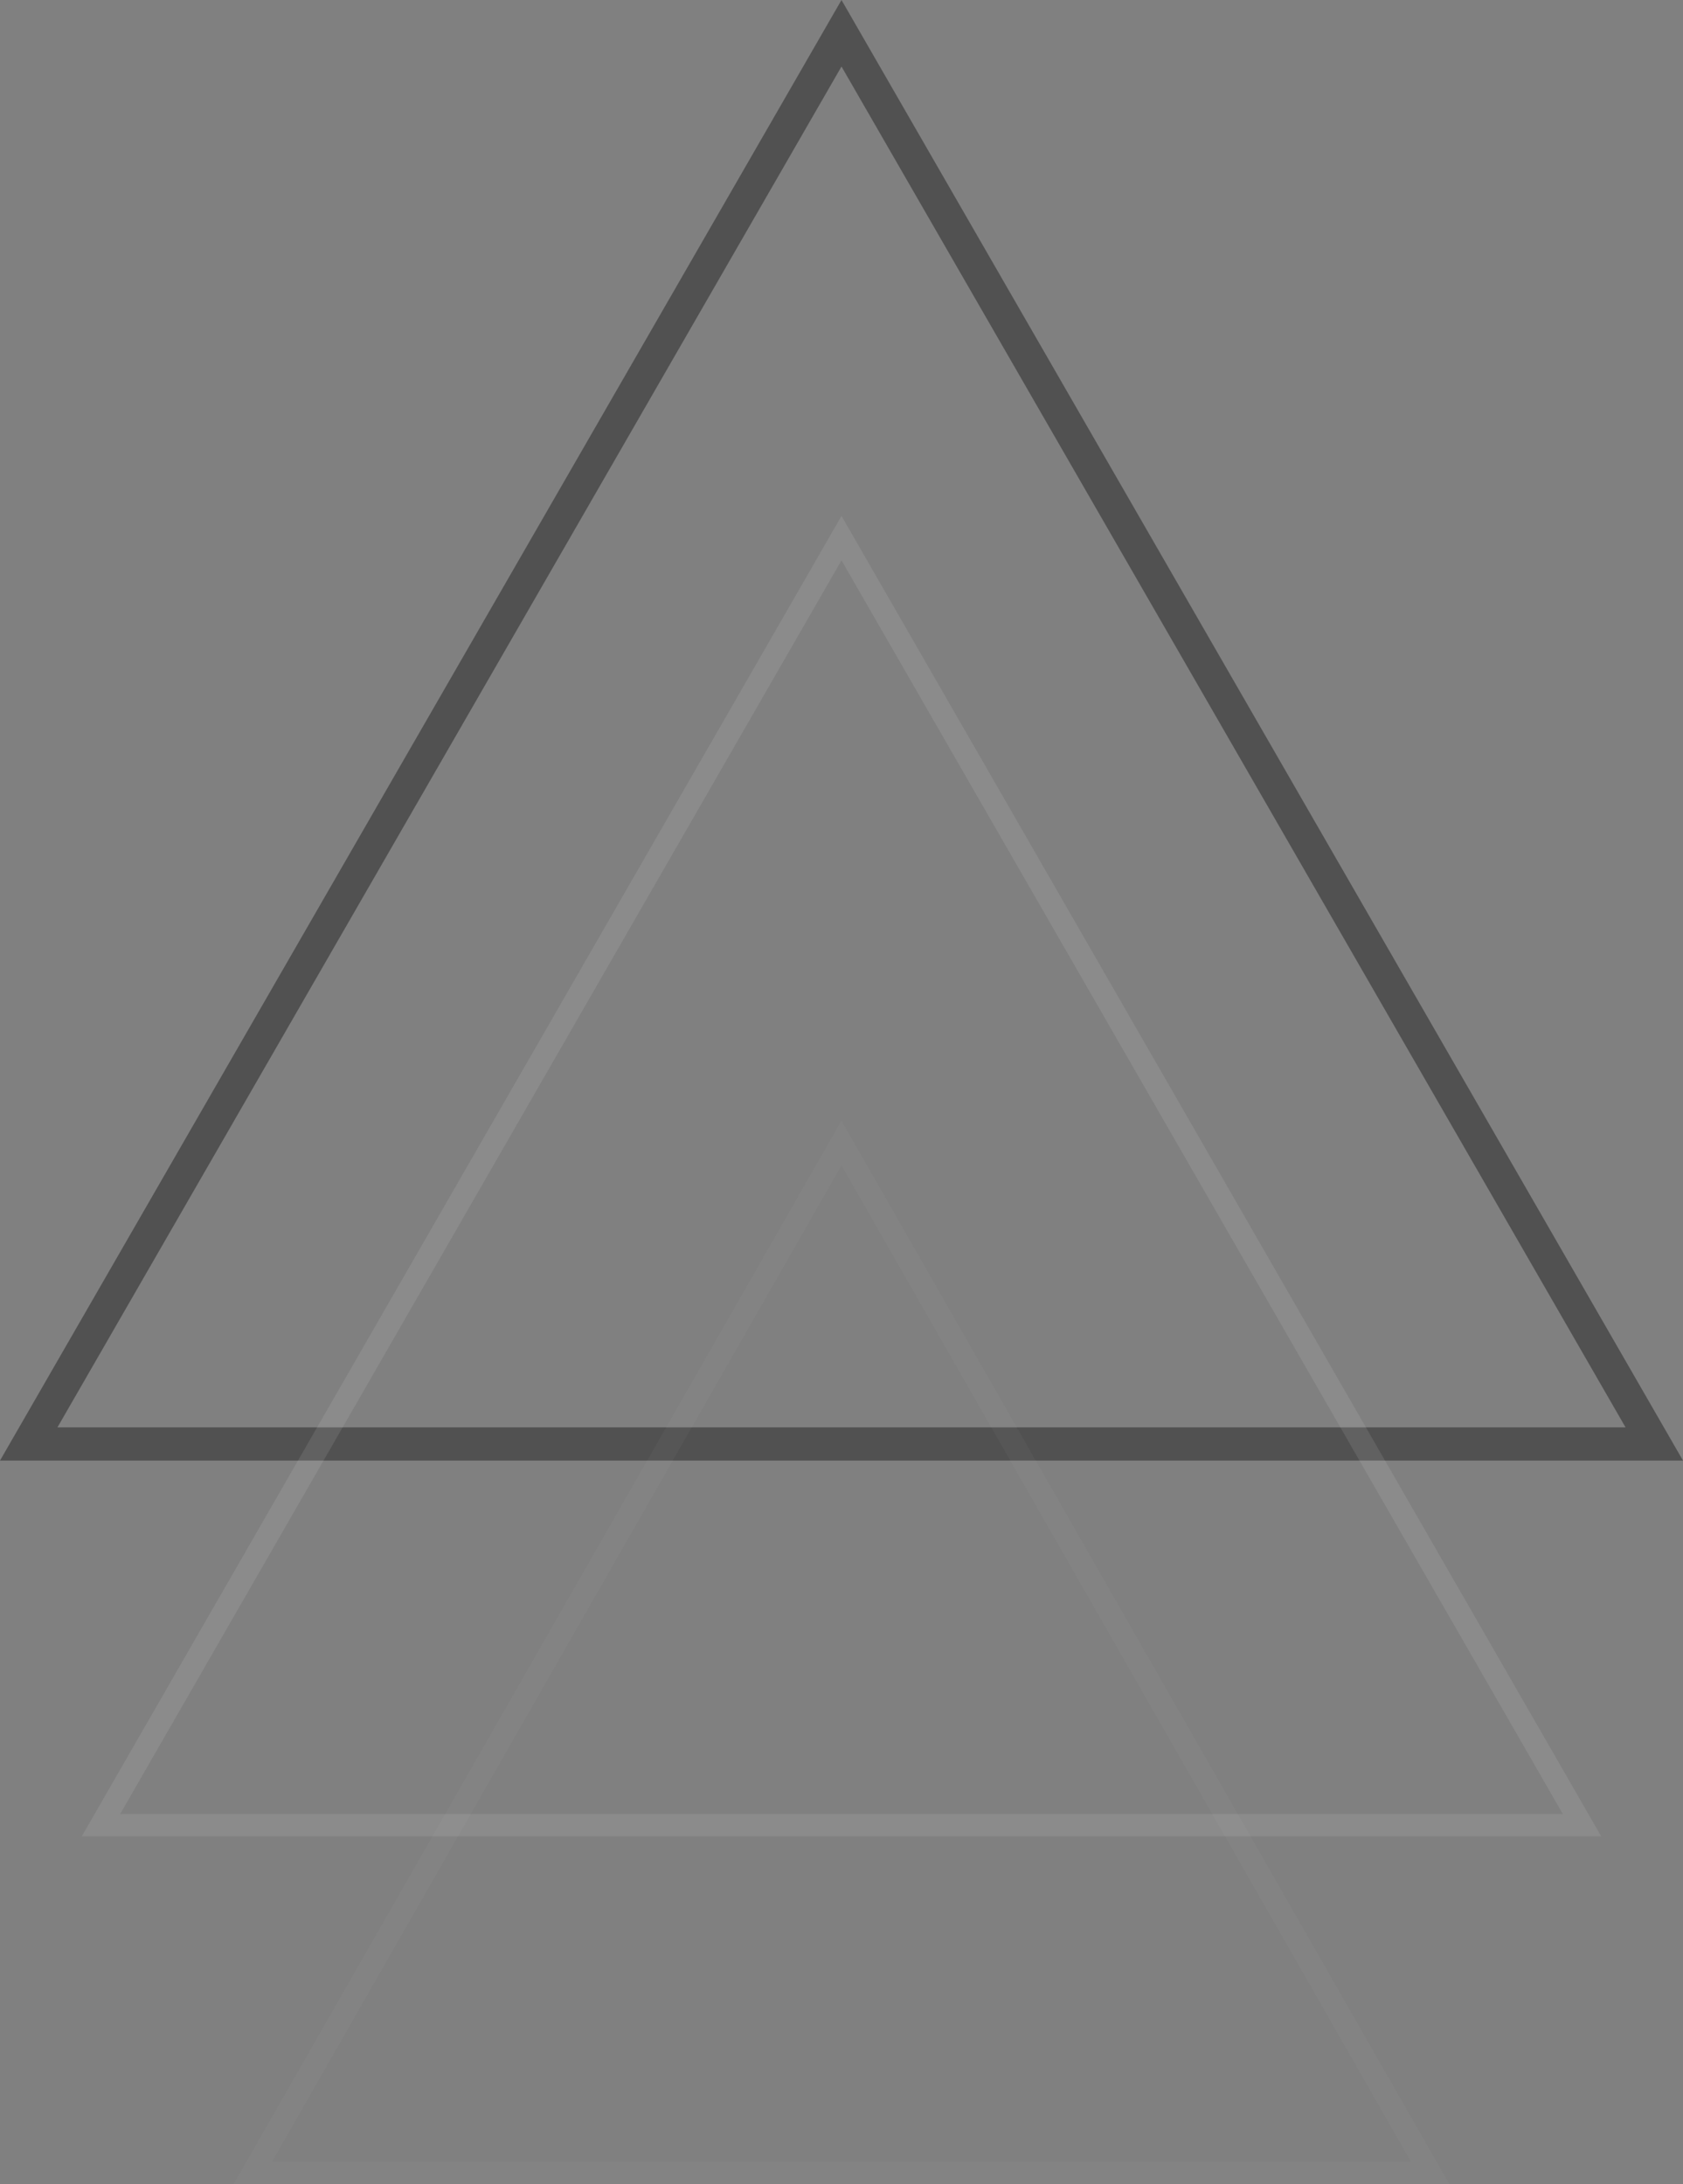 <svg xmlns="http://www.w3.org/2000/svg" width="152.029" height="197.333" viewBox="0 0 152.029 197.333">
  <rect x="0" y="0" width="152.029" height="197.333" fill="#808080" stroke="none"/>
  <g id="Group_123" data-name="Group 123" transform="translate(1545.029 730.333) rotate(180)">
    <g id="Polygon_3" data-name="Polygon 3" transform="translate(1545.029 730.333) rotate(180)" fill="none">
      <path d="M76.014,0l76.014,131.969H0Z" stroke="none"/>
      <path d="M 76.014 6.011 L 5.19 128.969 L 146.839 128.969 L 76.014 6.011 M 76.014 0 L 152.029 131.969 L 0 131.969 L 76.014 0 Z" stroke="none" fill="#515151"/>
    </g>
    <g id="Polygon_4" data-name="Polygon 4" transform="translate(1537.639 683.716) rotate(180)" fill="none" opacity="0.09">
      <path d="M68.624,0l68.624,119.3H0Z" stroke="none"/>
      <path d="M 68.624 4.011 L 3.458 117.3 L 133.791 117.3 L 68.624 4.011 M 68.624 -1.52587890625e-05 L 137.248 119.3 L -1.52587890625e-05 119.3 L 68.624 -1.52587890625e-05 Z" stroke="none" fill="#fff"/>
    </g>
    <g id="Polygon_5" data-name="Polygon 5" transform="translate(1523.914 629.074) rotate(180)" fill="none" opacity="0.03">
      <path d="M54.9,0l54.9,96.074H0Z" stroke="none"/>
      <path d="M 54.899 4.031 L 3.446 94.074 L 106.352 94.074 L 54.899 4.031 M 54.899 -7.62939453125e-06 L 109.799 96.074 L 0 96.074 L 54.899 -7.62939453125e-06 Z" stroke="none" fill="#fff"/>
    </g>
  </g>
</svg>

